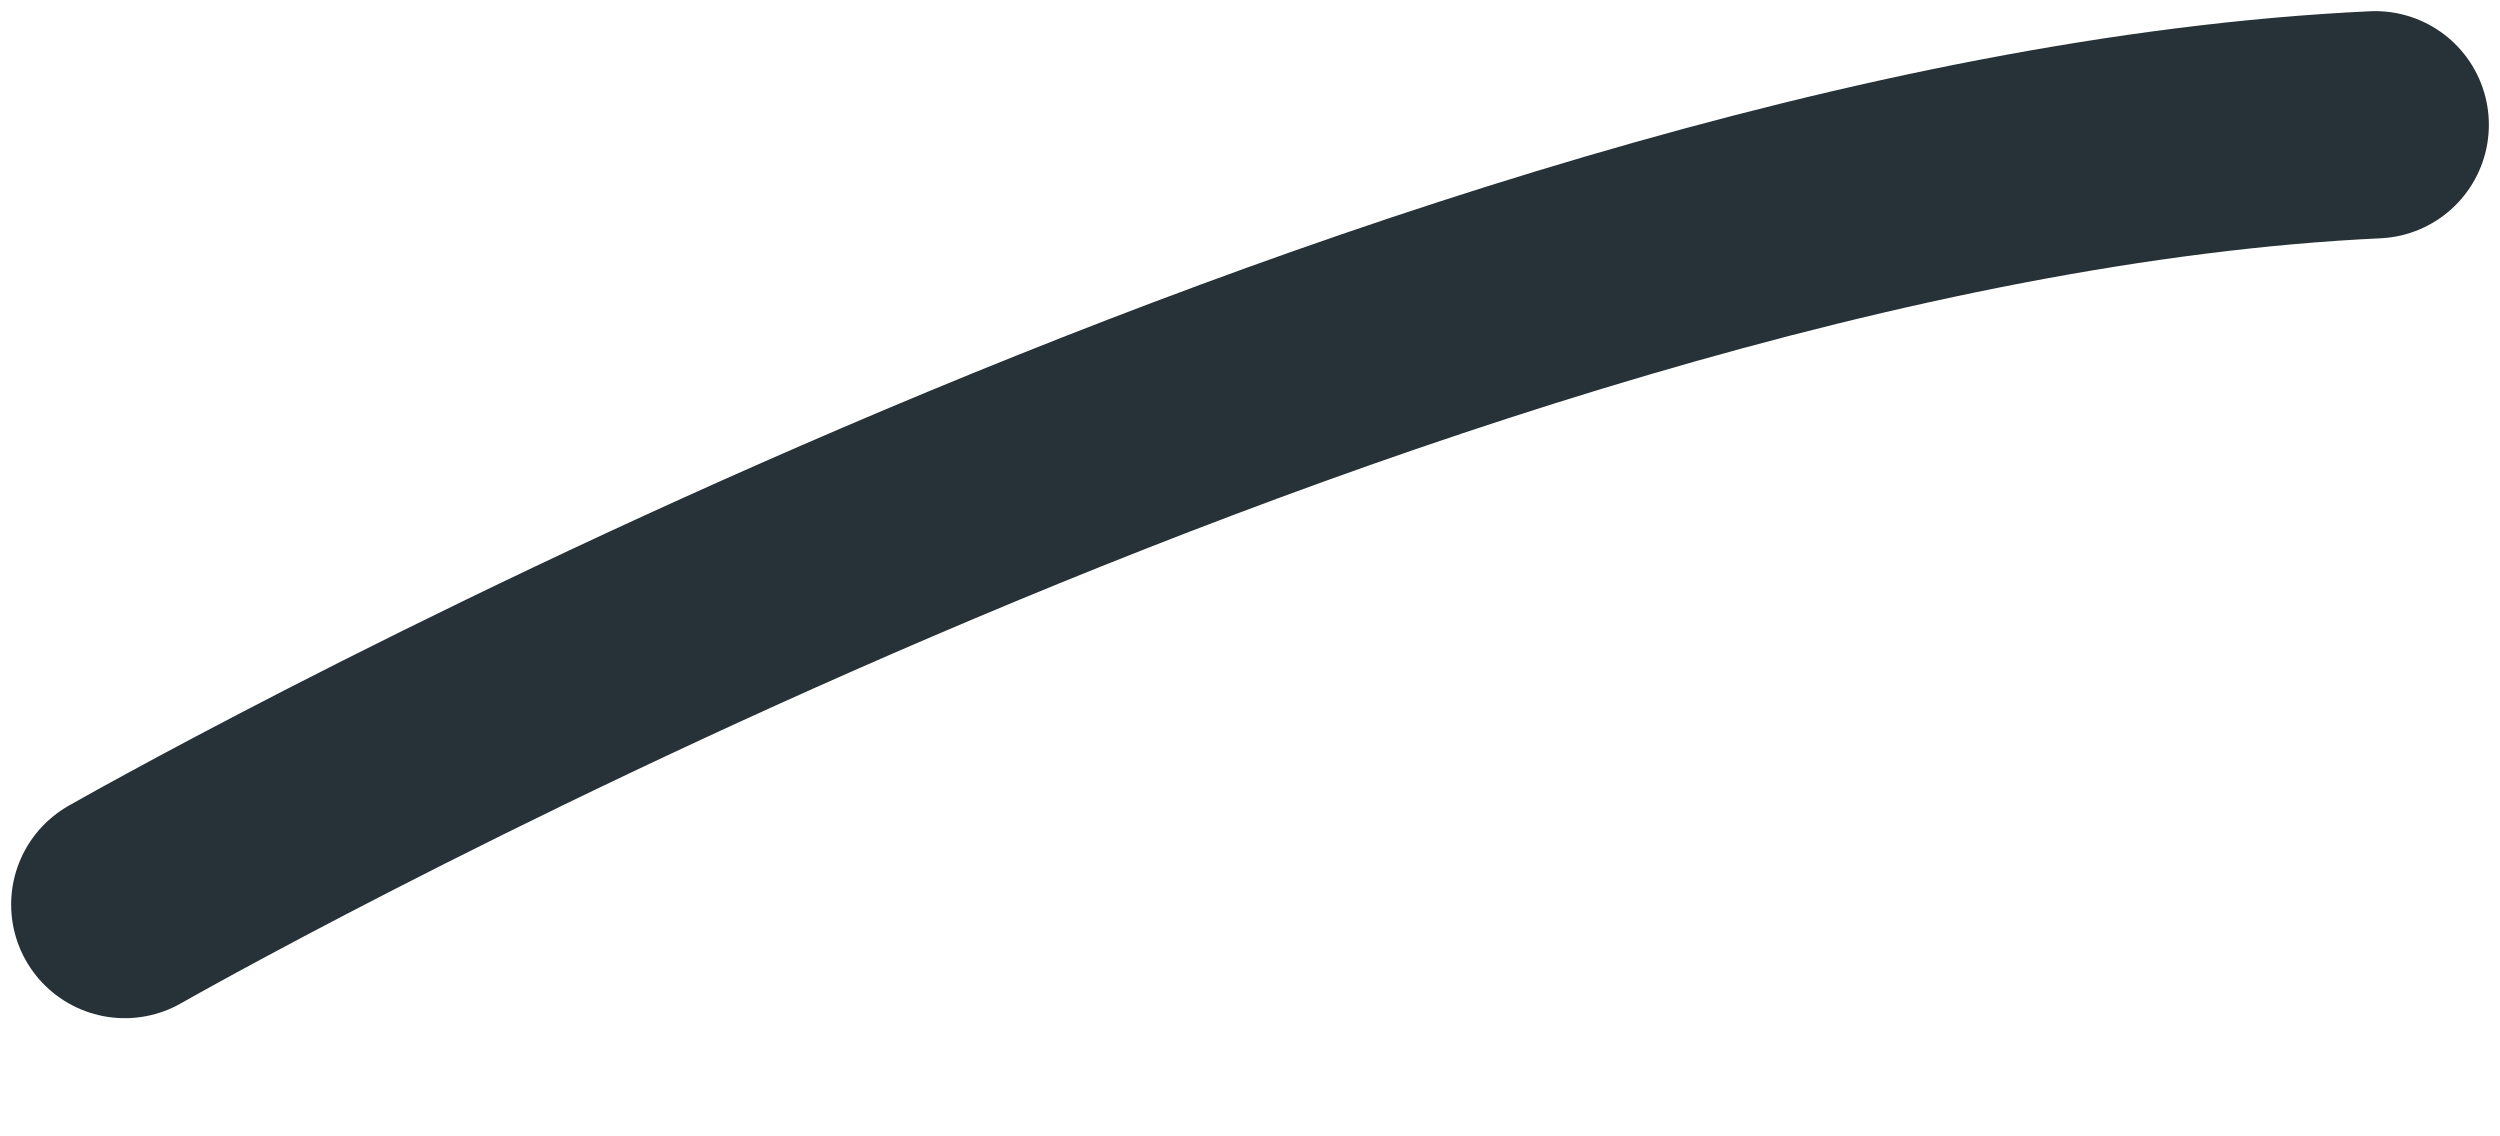 <svg width="11" height="5" viewBox="0 0 11 5" fill="none" xmlns="http://www.w3.org/2000/svg">
<path d="M0.549 3.98C0.549 3.98 6.209 0.748 10.451 0.549" stroke="#263238" stroke-linecap="round" stroke-linejoin="round"/>
</svg>

